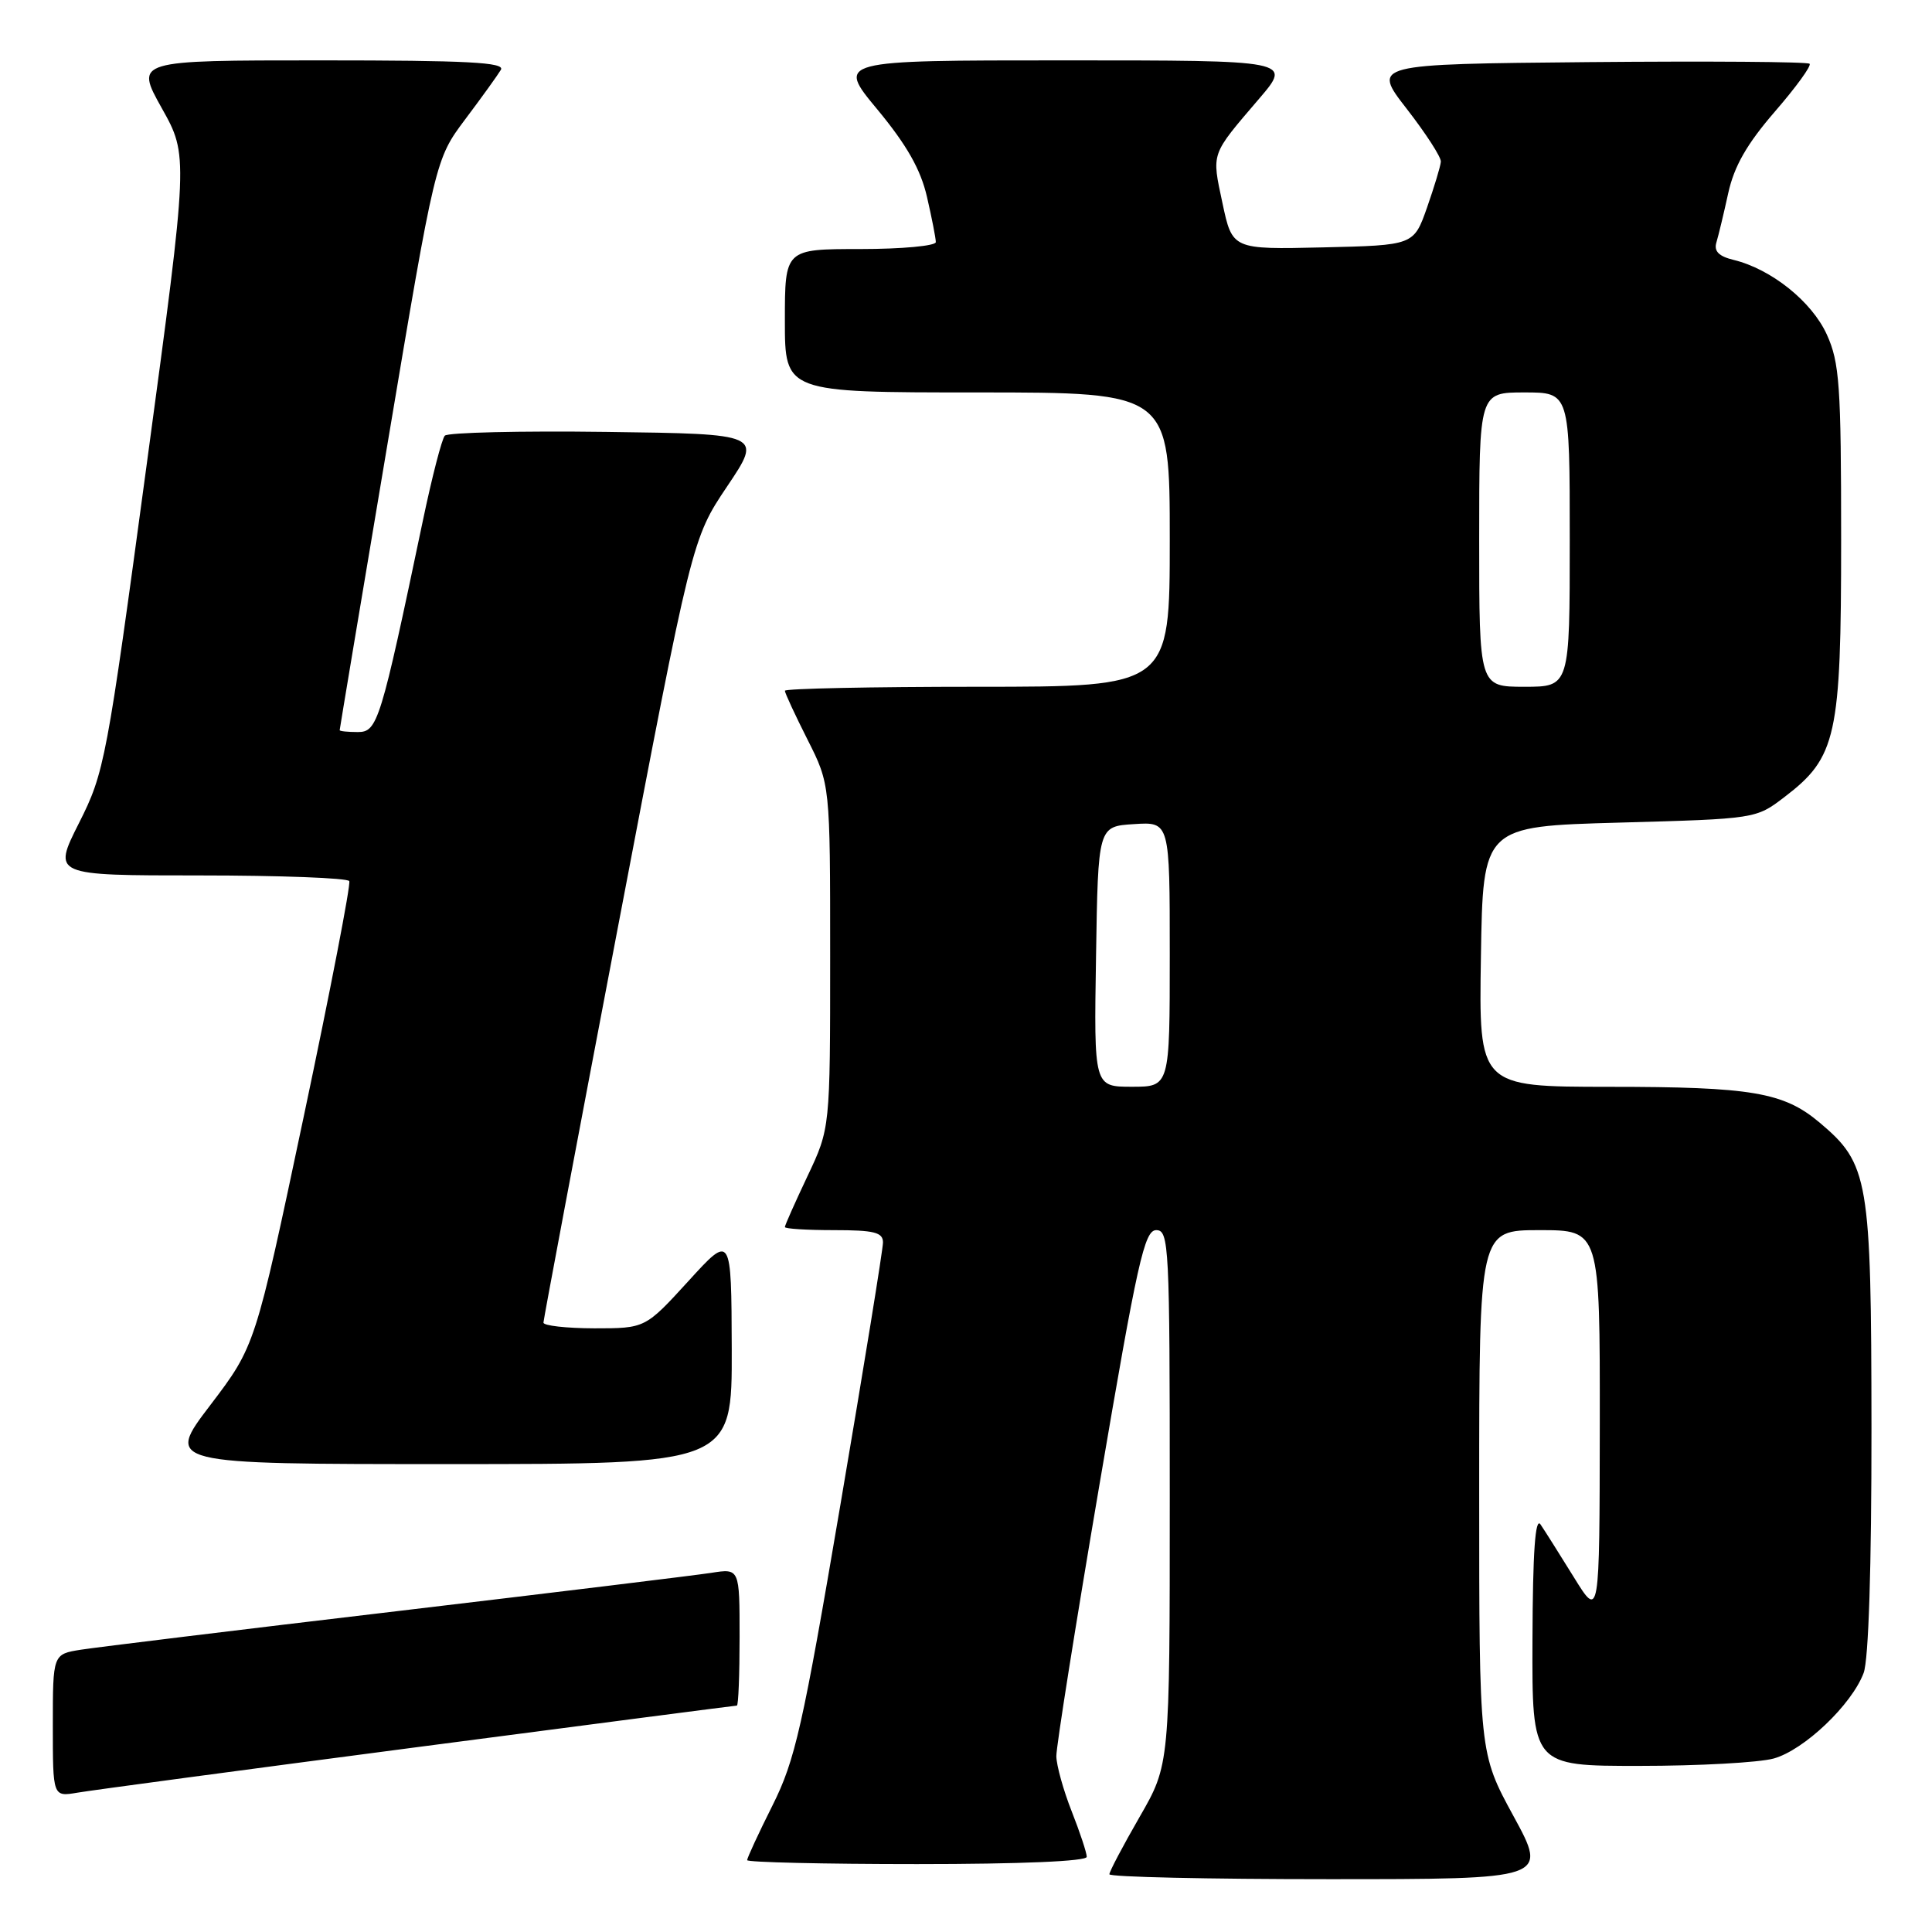 <?xml version="1.0" encoding="UTF-8" standalone="no"?>
<!DOCTYPE svg PUBLIC "-//W3C//DTD SVG 1.1//EN" "http://www.w3.org/Graphics/SVG/1.1/DTD/svg11.dtd" >
<svg xmlns="http://www.w3.org/2000/svg" xmlns:xlink="http://www.w3.org/1999/xlink" version="1.1" viewBox="0 0 256 256">
 <g >
 <path fill="currentColor"
d=" M 200.55 240.65 C 196.00 232.30 196.00 232.30 196.00 197.65 C 196.00 163.00 196.00 163.00 204.00 163.00 C 212.00 163.00 212.00 163.00 211.98 188.75 C 211.95 214.50 211.95 214.50 208.55 209.00 C 206.67 205.97 204.69 202.82 204.13 202.00 C 203.43 200.96 203.10 205.62 203.06 217.25 C 203.00 234.00 203.00 234.00 217.25 233.99 C 225.09 233.99 233.09 233.55 235.03 233.01 C 239.05 231.89 245.36 225.89 246.94 221.68 C 247.60 219.93 247.99 207.70 247.98 189.18 C 247.95 156.17 247.62 154.23 241.11 148.75 C 236.34 144.73 232.11 144.01 213.23 144.01 C 195.95 144.00 195.95 144.00 196.23 126.75 C 196.50 109.50 196.50 109.50 214.58 109.00 C 232.64 108.50 232.67 108.50 236.44 105.62 C 243.36 100.34 243.96 97.61 243.96 71.50 C 243.96 51.04 243.75 48.04 242.06 44.32 C 240.07 39.95 234.71 35.66 229.72 34.44 C 227.76 33.97 227.08 33.29 227.43 32.13 C 227.70 31.24 228.41 28.29 229.00 25.59 C 229.79 22.01 231.47 19.08 235.17 14.80 C 237.97 11.57 240.05 8.71 239.78 8.45 C 239.52 8.18 226.36 8.09 210.55 8.23 C 181.80 8.50 181.80 8.50 186.40 14.42 C 188.93 17.68 190.97 20.83 190.92 21.42 C 190.88 22.02 190.05 24.75 189.09 27.50 C 187.33 32.50 187.33 32.50 175.31 32.78 C 163.29 33.06 163.29 33.06 161.98 26.90 C 160.55 20.15 160.37 20.65 166.84 13.08 C 171.19 8.00 171.19 8.00 141.02 8.00 C 110.85 8.00 110.85 8.00 116.26 14.51 C 120.15 19.21 121.99 22.44 122.83 26.09 C 123.47 28.87 124.00 31.57 124.00 32.08 C 124.00 32.58 119.50 33.00 114.00 33.00 C 104.00 33.00 104.00 33.00 104.00 42.50 C 104.00 52.00 104.00 52.00 129.50 52.00 C 155.00 52.00 155.00 52.00 155.00 71.50 C 155.00 91.00 155.00 91.00 129.50 91.00 C 115.47 91.00 104.00 91.24 104.00 91.53 C 104.00 91.82 105.35 94.73 107.00 98.00 C 110.00 103.94 110.00 103.94 110.00 126.72 C 110.00 149.50 110.00 149.50 107.00 155.84 C 105.35 159.33 104.00 162.36 104.00 162.59 C 104.00 162.82 106.92 163.00 110.50 163.00 C 115.84 163.00 117.00 163.29 117.00 164.63 C 117.00 165.53 114.46 181.16 111.36 199.38 C 106.35 228.87 105.36 233.24 102.36 239.23 C 100.51 242.92 99.00 246.19 99.00 246.48 C 99.00 246.76 109.12 247.00 121.50 247.00 C 135.26 247.00 144.00 246.63 144.00 246.04 C 144.00 245.51 143.10 242.79 142.00 240.00 C 140.90 237.21 139.99 233.93 139.97 232.71 C 139.95 231.50 142.52 215.31 145.68 196.75 C 150.72 167.13 151.64 163.00 153.21 163.00 C 154.90 163.00 155.00 165.06 155.00 198.41 C 155.00 233.82 155.00 233.82 151.00 240.76 C 148.80 244.58 147.00 247.99 147.00 248.35 C 147.00 248.71 160.07 249.00 176.05 249.00 C 205.10 249.00 205.10 249.00 200.55 240.65 Z  M 55.39 231.49 C 78.43 228.47 97.44 226.00 97.64 226.00 C 97.84 226.00 98.00 221.91 98.00 216.91 C 98.00 207.82 98.00 207.82 94.25 208.41 C 92.19 208.73 73.40 211.02 52.50 213.50 C 31.60 215.97 12.81 218.27 10.75 218.59 C 7.00 219.18 7.00 219.18 7.00 228.63 C 7.00 238.09 7.00 238.09 10.25 237.54 C 12.04 237.23 32.35 234.51 55.39 231.49 Z  M 96.96 178.75 C 96.91 163.50 96.91 163.50 91.21 169.76 C 85.50 176.01 85.50 176.01 78.75 176.01 C 75.04 176.00 72.00 175.66 72.01 175.25 C 72.02 174.84 76.45 151.30 81.86 122.95 C 91.69 71.40 91.69 71.40 96.35 64.45 C 101.02 57.50 101.02 57.50 80.33 57.23 C 68.95 57.08 59.32 57.31 58.94 57.73 C 58.55 58.15 57.24 63.22 56.03 69.00 C 50.42 95.74 50.03 97.00 47.41 97.00 C 46.08 97.00 45.00 96.89 45.01 96.75 C 45.01 96.61 47.86 79.54 51.35 58.80 C 57.68 21.10 57.68 21.10 61.65 15.80 C 63.84 12.89 65.96 9.94 66.37 9.25 C 66.96 8.26 61.93 8.00 42.51 8.00 C 17.90 8.00 17.90 8.00 21.43 14.32 C 24.97 20.63 24.97 20.63 19.46 61.39 C 14.12 100.93 13.85 102.35 10.46 109.07 C 6.97 116.00 6.97 116.00 26.43 116.00 C 37.13 116.00 46.06 116.34 46.28 116.75 C 46.50 117.16 43.79 131.19 40.25 147.93 C 33.82 178.35 33.82 178.35 27.87 186.18 C 21.91 194.00 21.91 194.00 59.46 194.00 C 97.00 194.00 97.00 194.00 96.96 178.75 Z  M 145.23 126.75 C 145.50 109.50 145.50 109.50 150.25 109.20 C 155.00 108.89 155.00 108.89 155.00 126.45 C 155.00 144.00 155.00 144.00 149.98 144.00 C 144.95 144.00 144.95 144.00 145.23 126.75 Z  M 196.00 71.50 C 196.00 52.00 196.00 52.00 202.00 52.00 C 208.00 52.00 208.00 52.00 208.00 71.50 C 208.00 91.00 208.00 91.00 202.00 91.00 C 196.00 91.00 196.00 91.00 196.00 71.50 Z "/>
</g>
</svg>